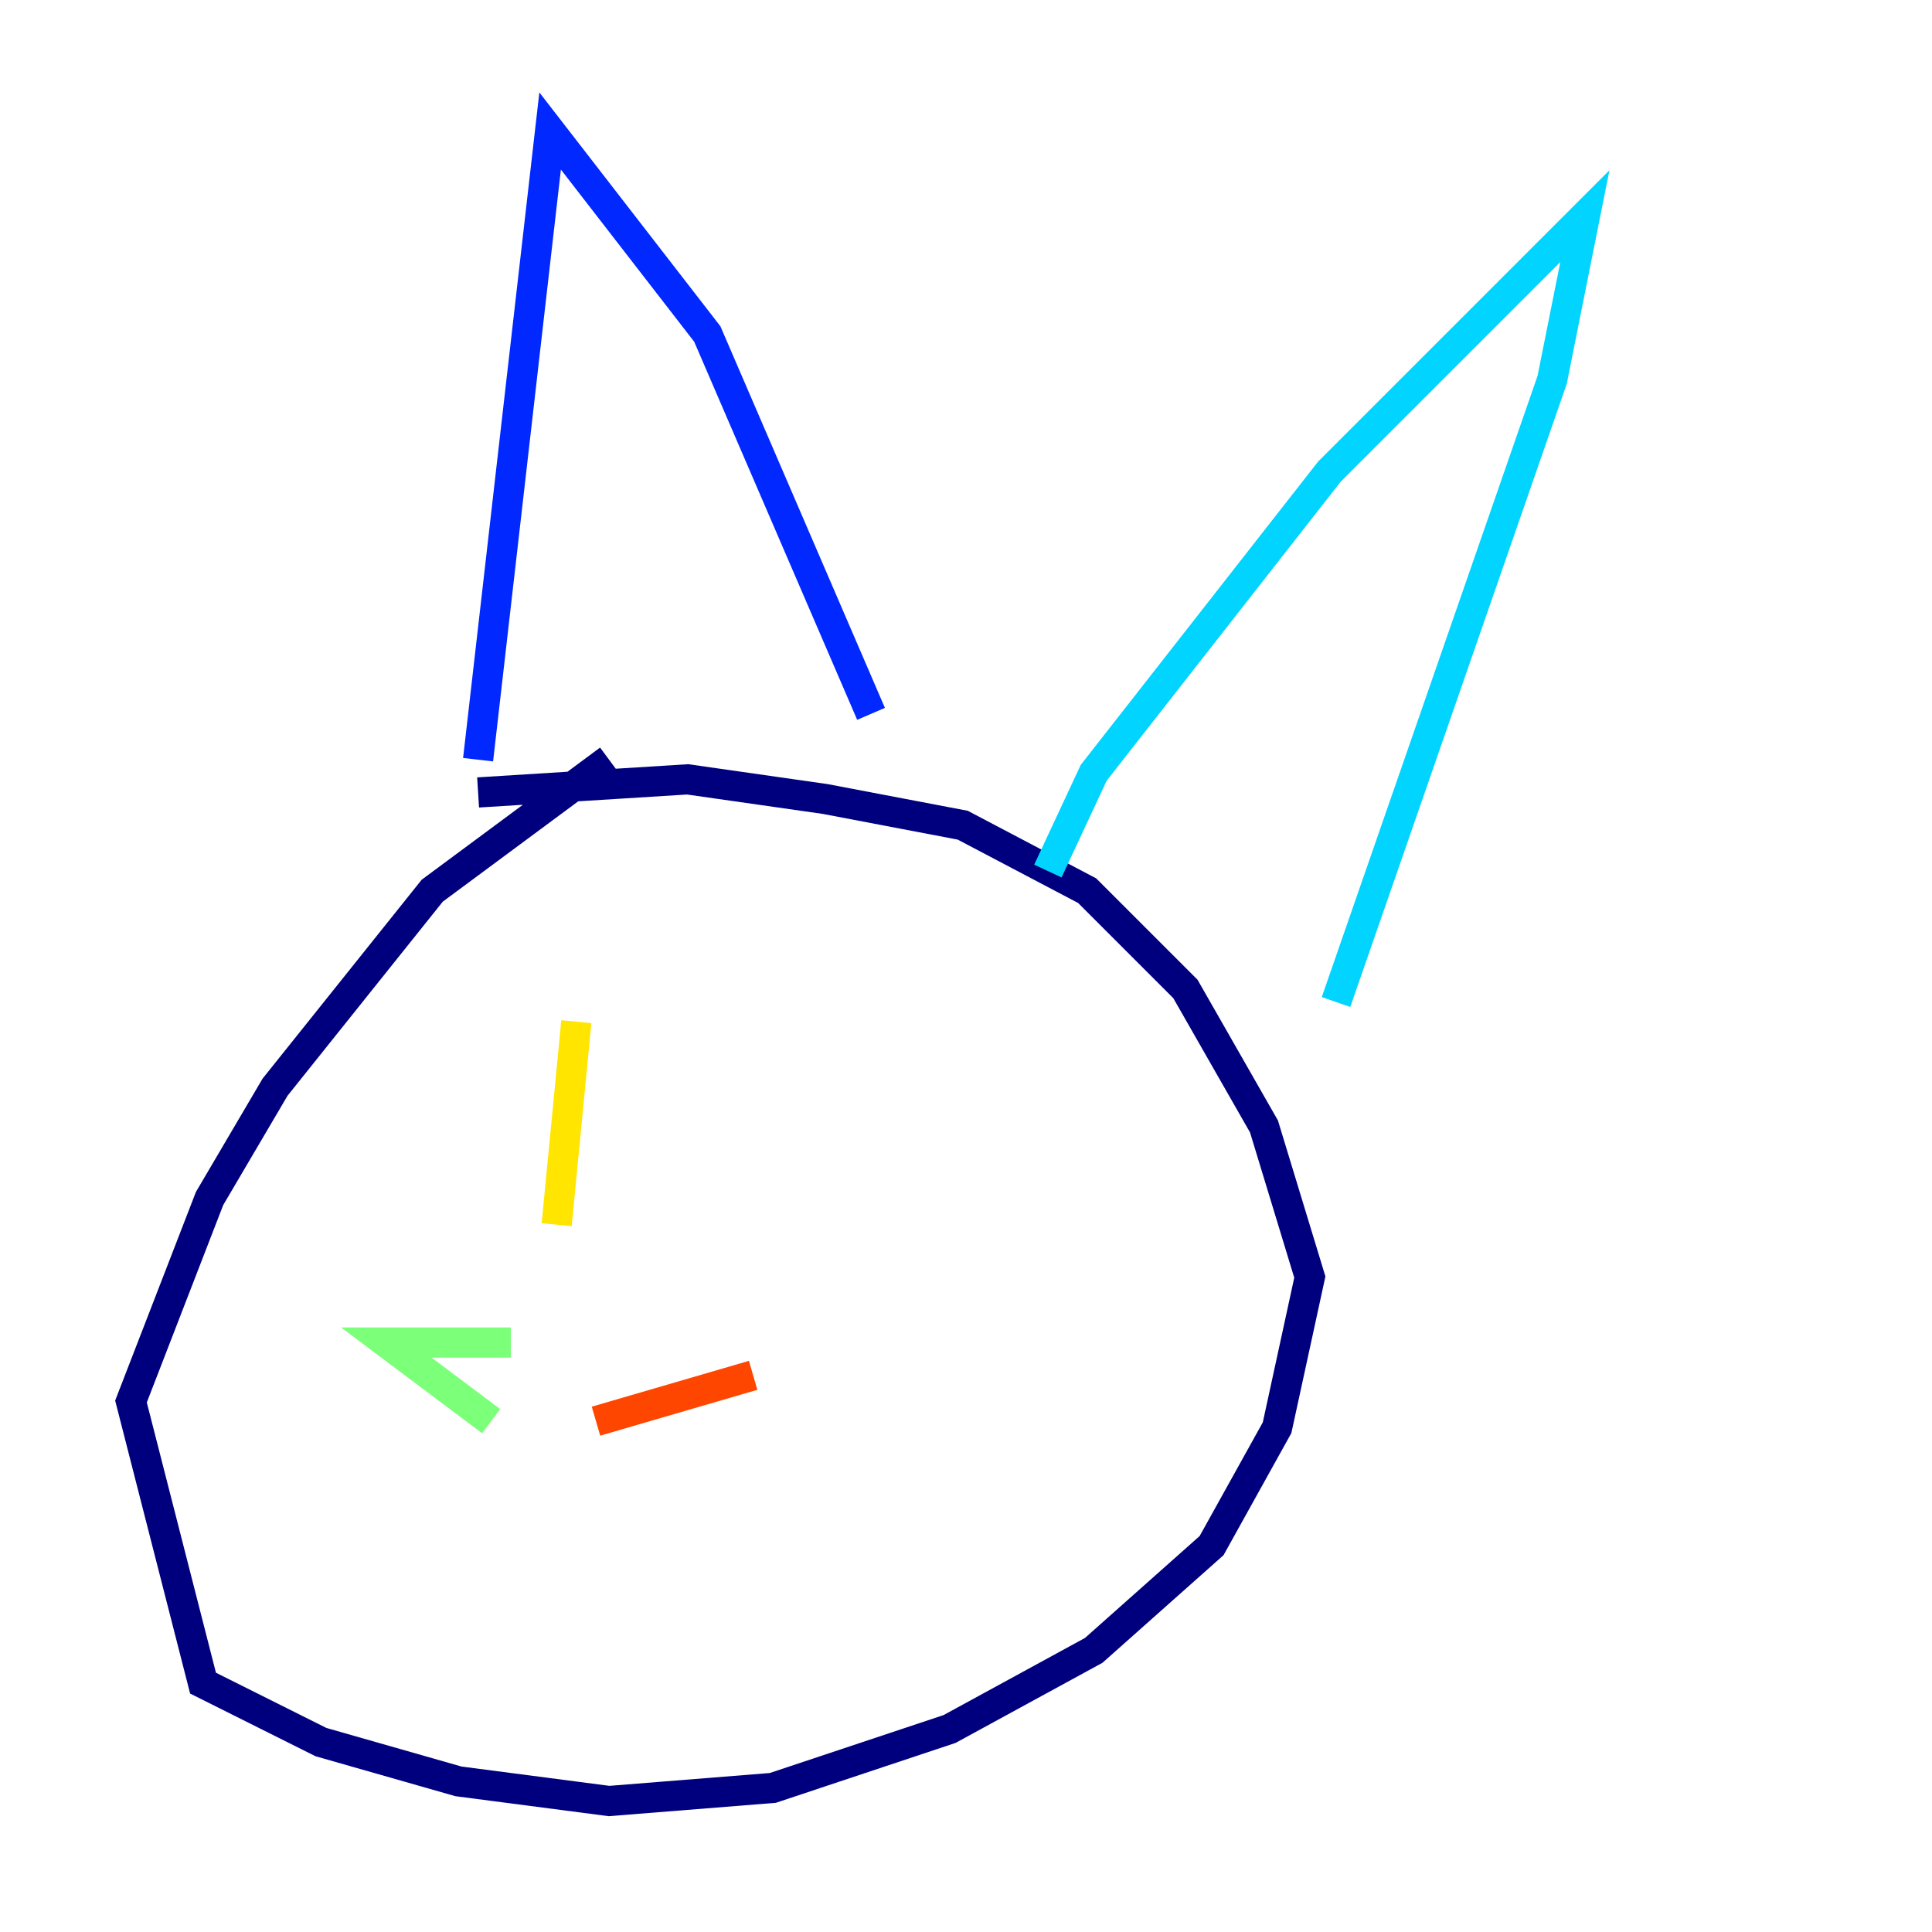 <?xml version="1.0" encoding="utf-8" ?>
<svg baseProfile="tiny" height="128" version="1.2" viewBox="0,0,128,128" width="128" xmlns="http://www.w3.org/2000/svg" xmlns:ev="http://www.w3.org/2001/xml-events" xmlns:xlink="http://www.w3.org/1999/xlink"><defs /><polyline fill="none" points="40.352,50.332 28.637,59.01 18.224,72.027 13.885,79.403 8.678,92.854 13.451,111.512 21.261,115.417 30.373,118.02 40.352,119.322 51.2,118.454 62.915,114.549 72.461,109.342 80.271,102.4 84.61,94.59 86.78,84.61 83.742,74.63 78.536,65.519 72.027,59.01 63.783,54.671 54.671,52.936 45.559,51.634 31.675,52.502" stroke="#00007f" stroke-width="2" /><polyline fill="none" points="31.675,50.332 36.447,8.678 46.861,22.129 57.709,47.295" stroke="#0028ff" stroke-width="2" /><polyline fill="none" points="69.424,57.709 72.461,51.2 88.081,31.241 105.003,14.319 102.834,25.166 88.515,66.386" stroke="#00d4ff" stroke-width="2" /><polyline fill="none" points="33.844,88.949 25.6,88.949 32.542,94.156" stroke="#7cff79" stroke-width="2" /><polyline fill="none" points="36.881,81.139 38.183,67.688" stroke="#ffe500" stroke-width="2" /><polyline fill="none" points="39.485,94.156 49.898,91.119" stroke="#ff4600" stroke-width="2" /><polyline fill="none" points="60.312,67.254 60.312,67.254" stroke="#7f0000" stroke-width="2" /></svg>